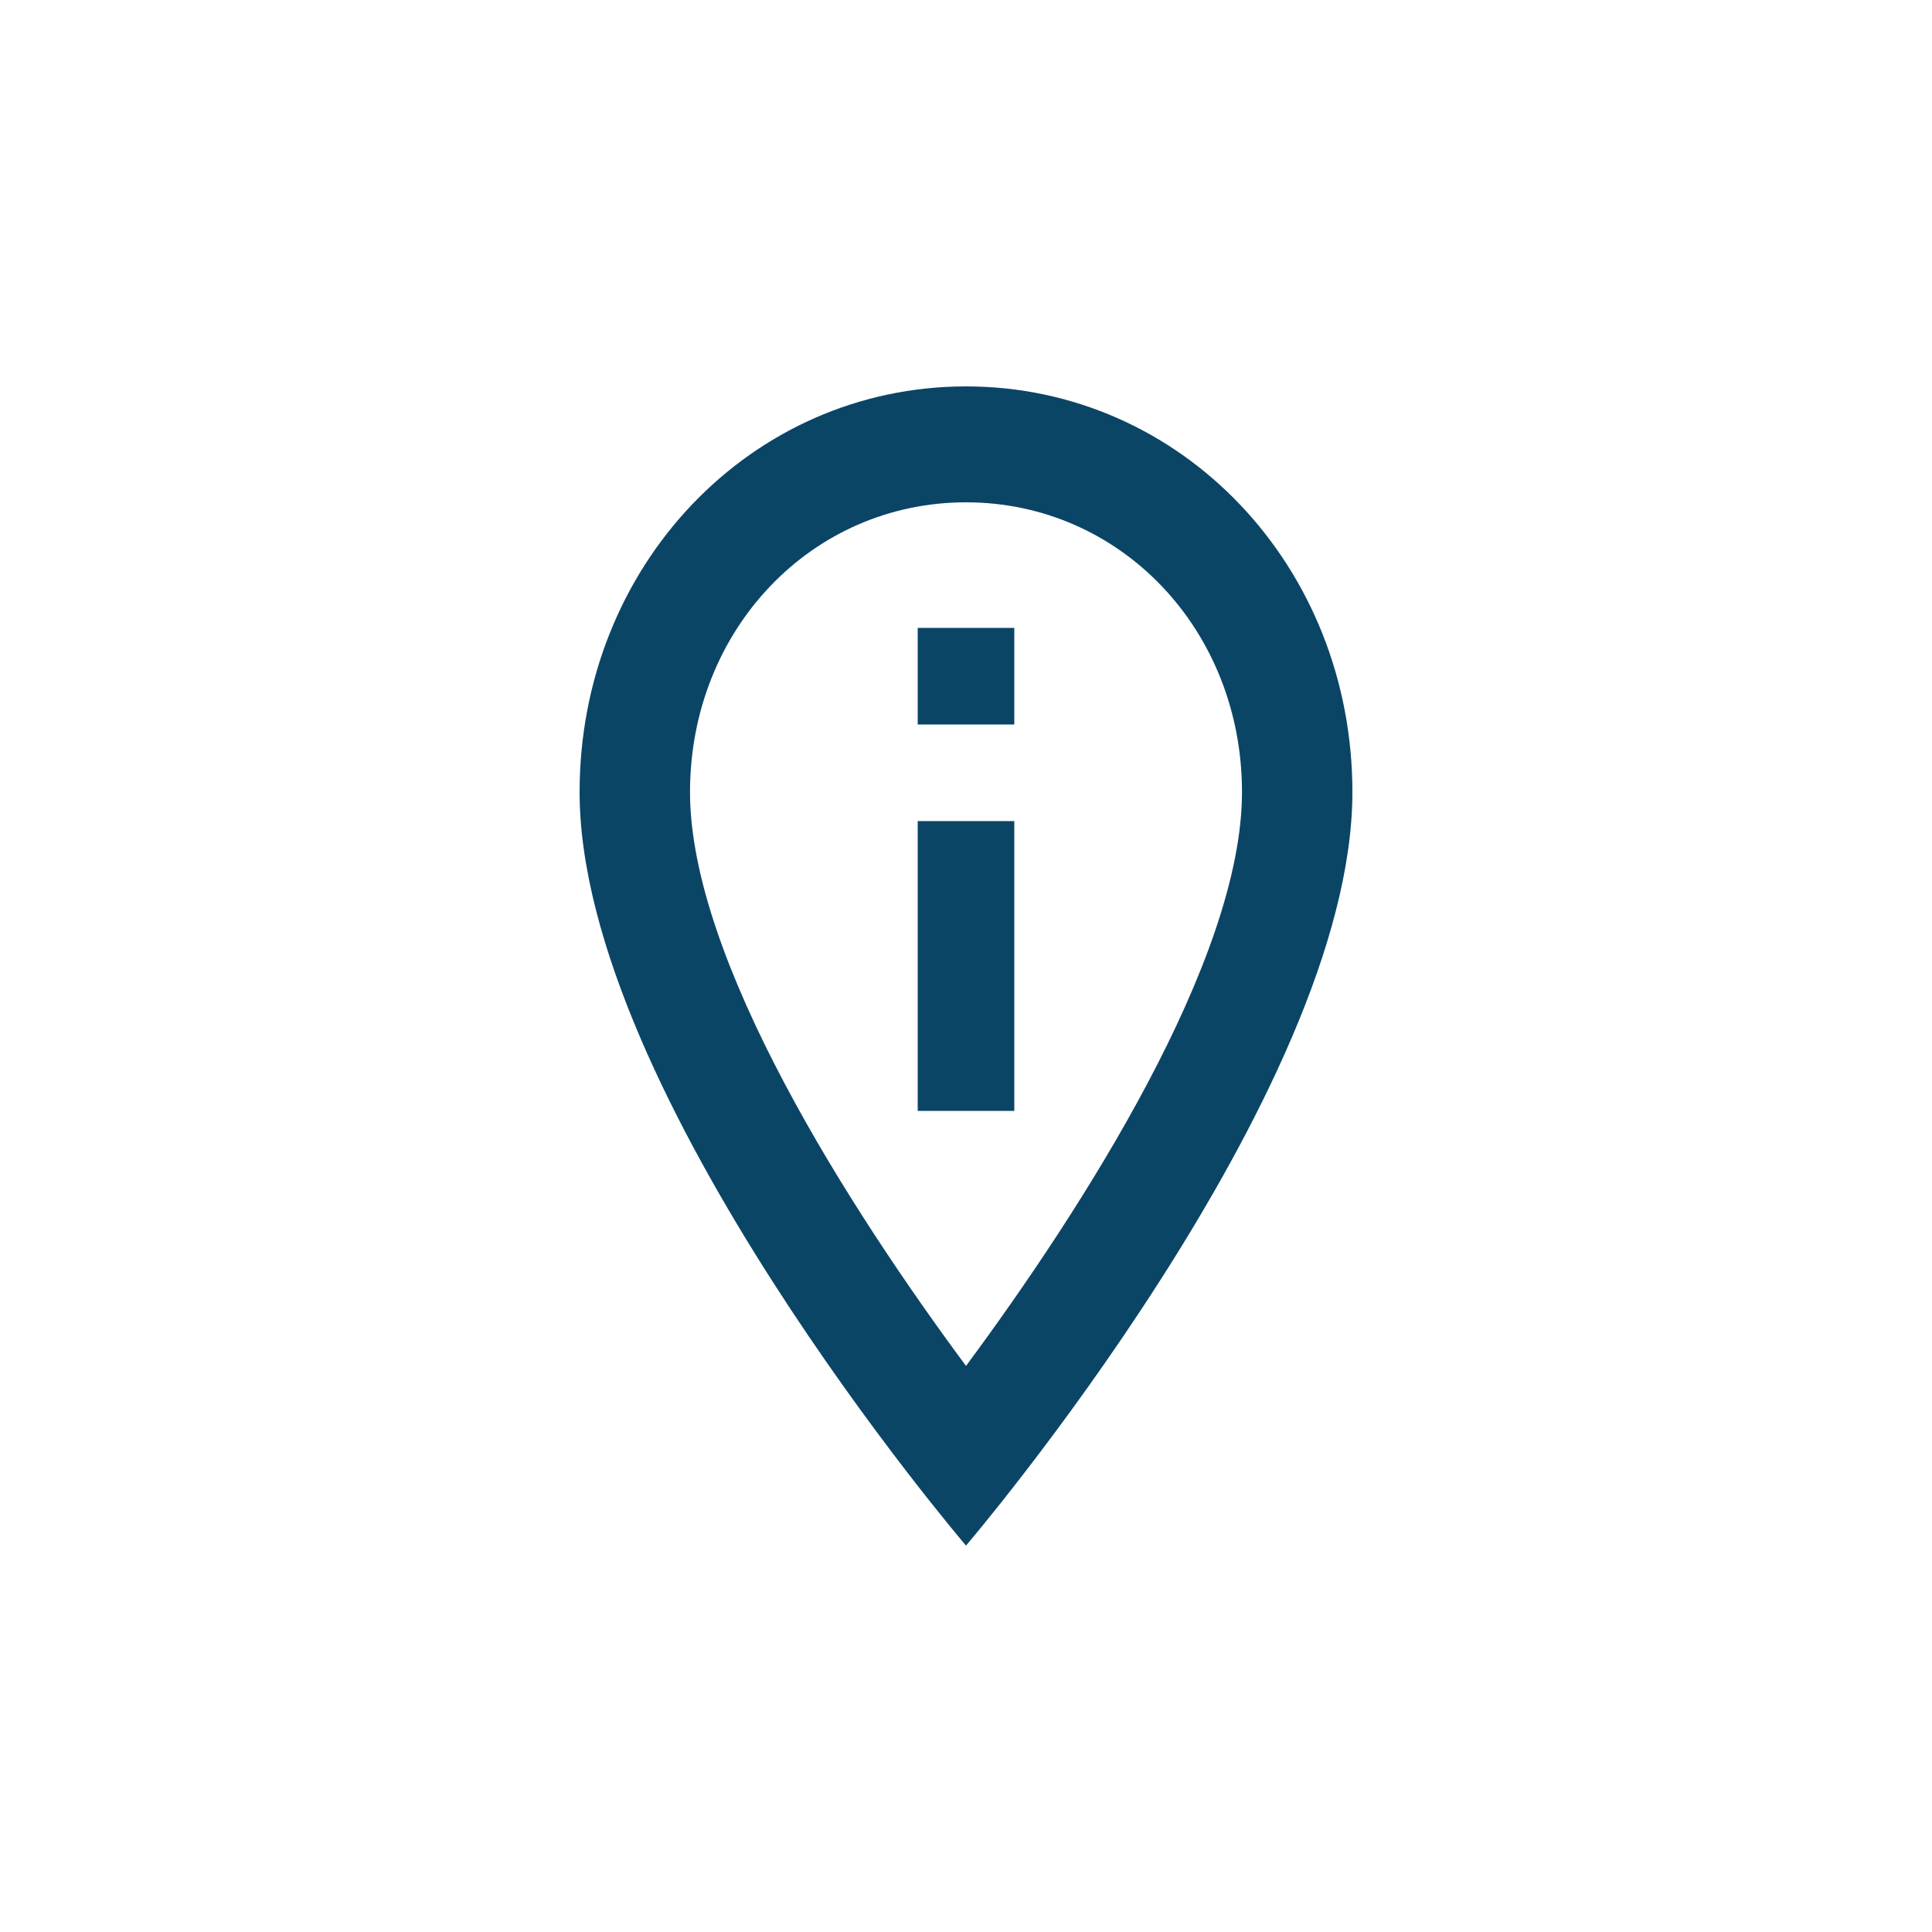 <svg width="40" height="40" viewBox="0 0 40 40" fill="none" xmlns="http://www.w3.org/2000/svg">
<path d="M20 8C15.543 8 12 11.72 12 16.4C12 22.64 20 32 20 32C20 32 28 22.64 28 16.4C28 11.72 24.457 8 20 8ZM14.286 16.4C14.286 13.04 16.8 10.4 20 10.4C23.2 10.4 25.714 13.04 25.714 16.4C25.714 19.88 22.4 25.04 20 28.28C17.6 25.04 14.286 19.88 14.286 16.4Z" fill="#0B4566"/>
<path d="M21 15V13H19V15H21Z" fill="#0B4566"/>
<path d="M21 23V17H19V23H21Z" fill="#0B4566"/>
</svg>
